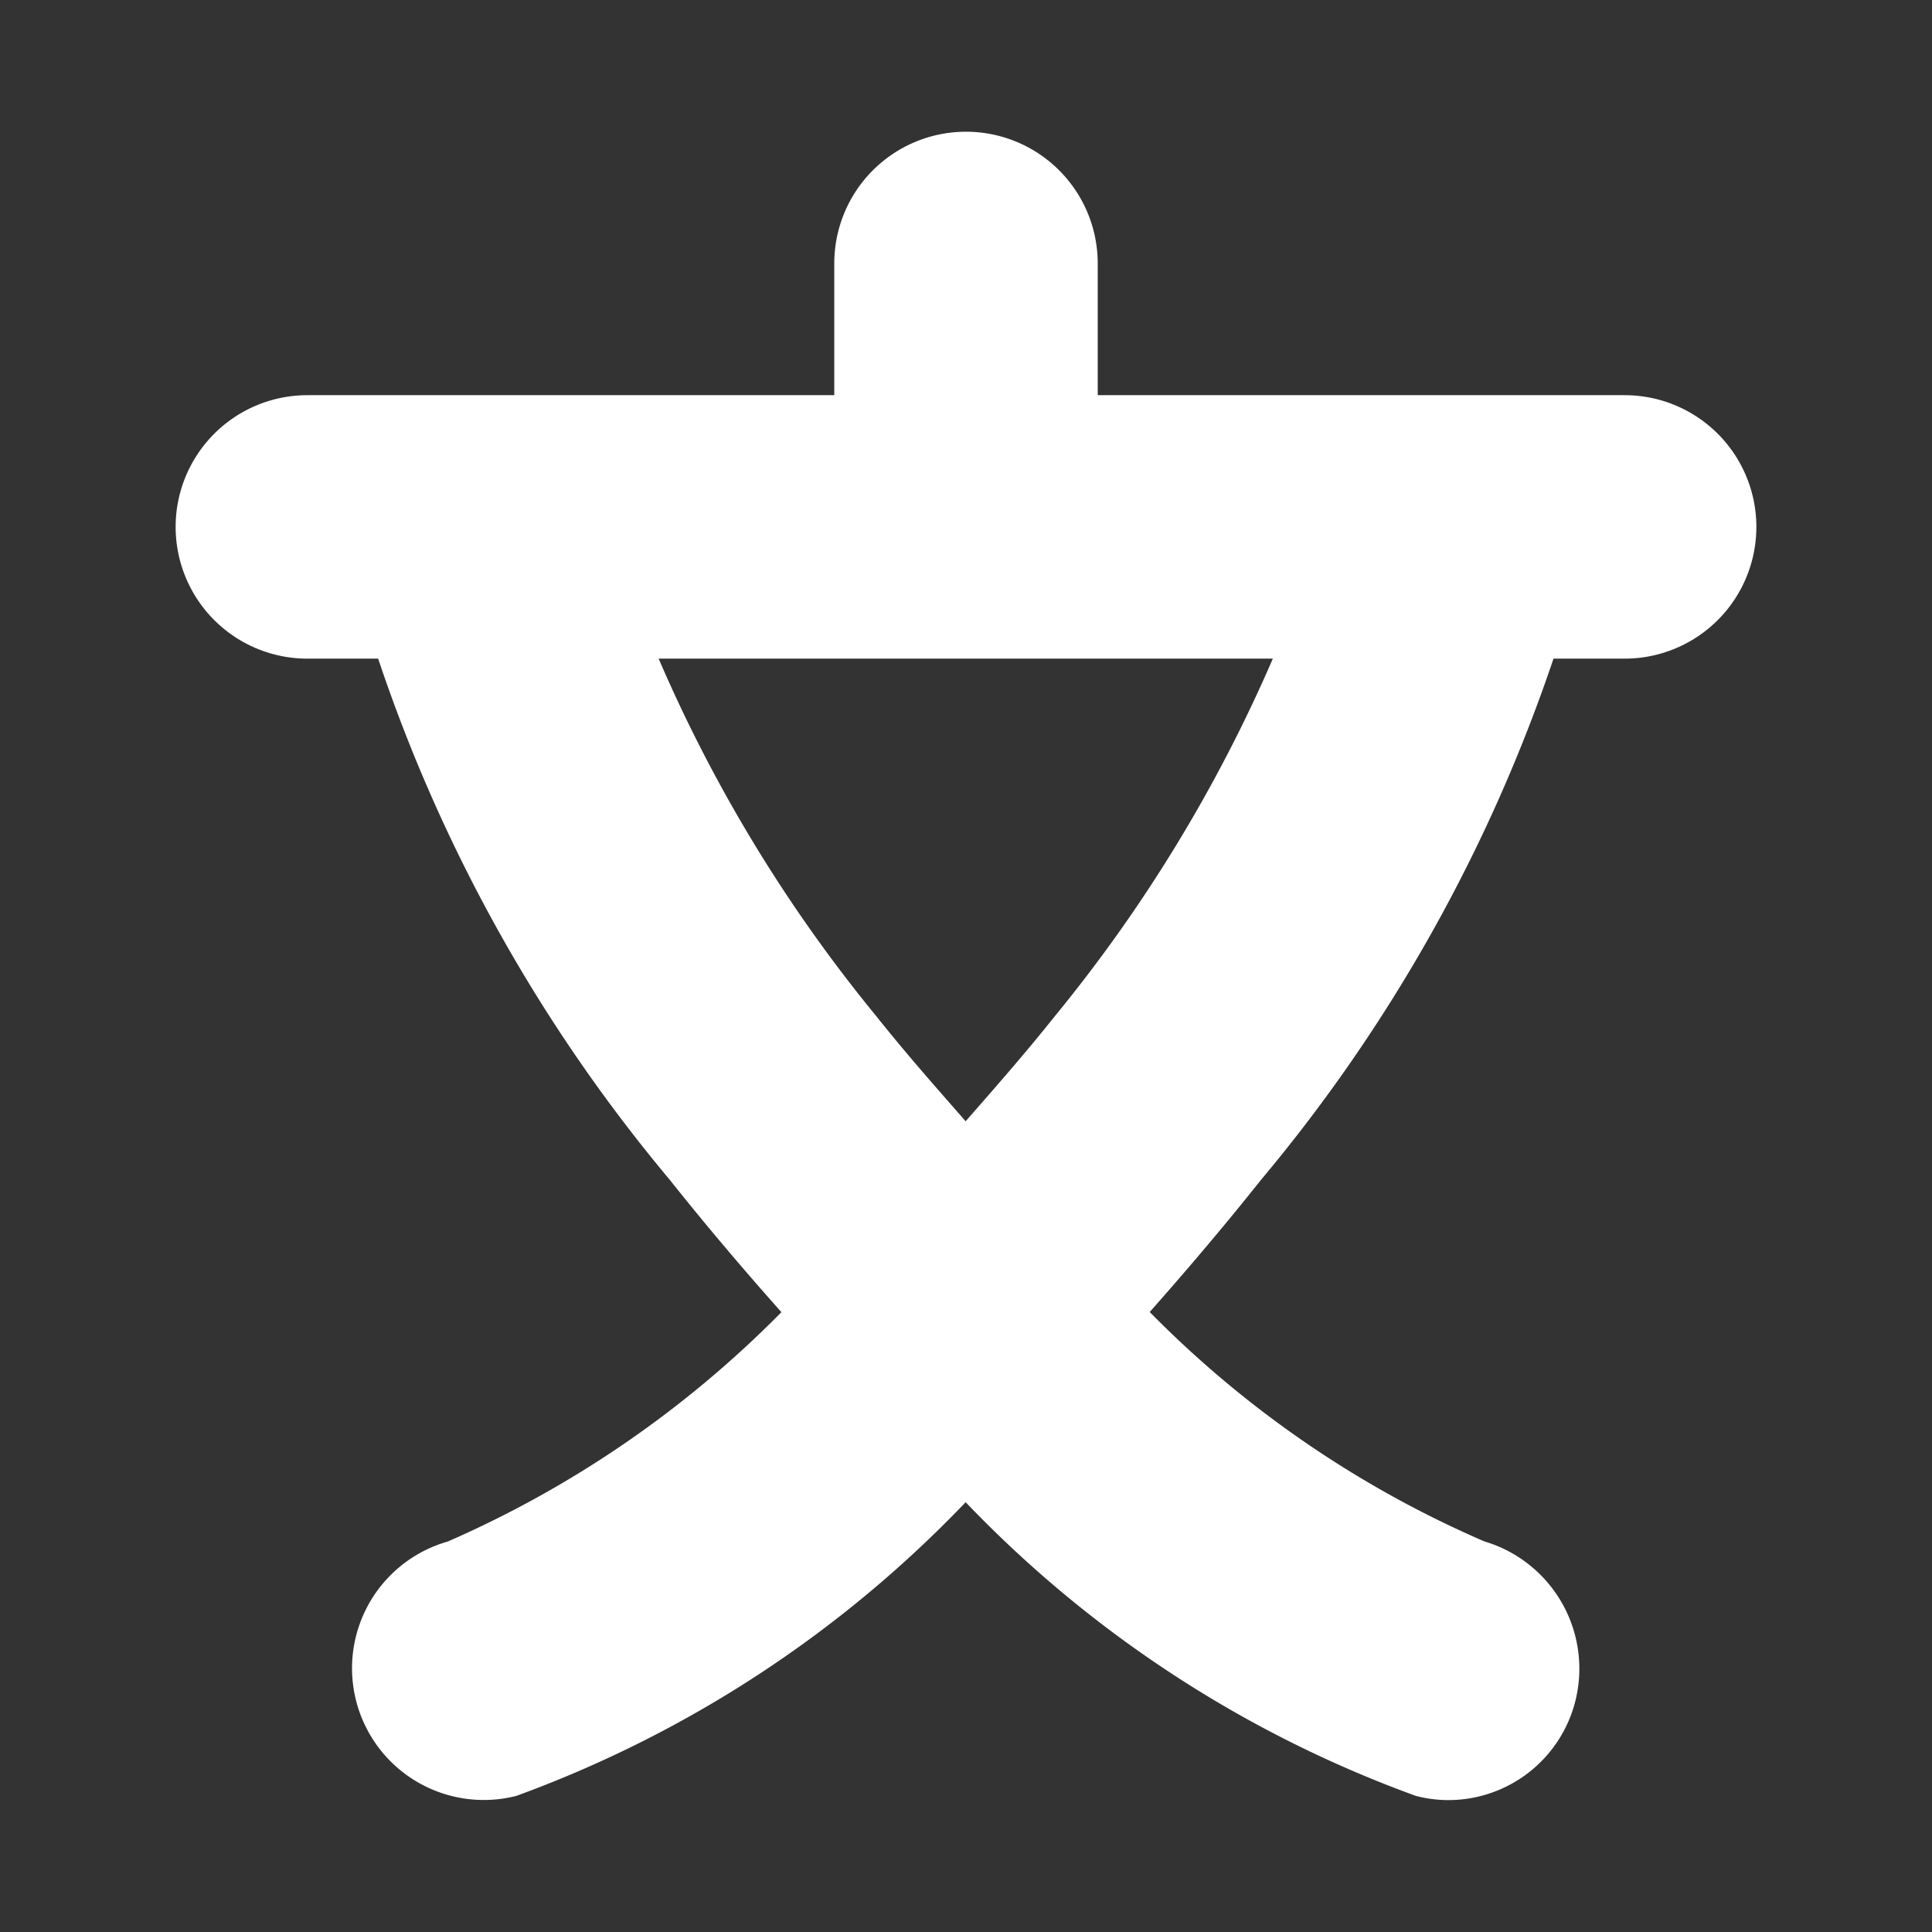 <svg id="school-JP-11" xmlns="http://www.w3.org/2000/svg" width="11" height="11" viewBox="0 0 11 11">
  <rect x="0" y="0" width="11" height="11" fill="#333333" stroke="none"/>
  <path d="M9.25,2.25h-3V1.5a.75.75,0,1,0-1.5,0v.75h-3a.75.75,0,0,0,0,1.5h.403a9.139,9.139,0,0,0,1.66,2.967c.218.274.429.521.636.754a6.09,6.09,0,0,1-1.9,1.306A.75.75,0,0,0,2.94,10.225,6.727,6.727,0,0,0,5.498,8.553,6.722,6.722,0,0,0,8.061,10.225a.736.736,0,0,0,.188.024.746.746,0,0,0,.717-.551.756.756,0,0,0-.515-.922,6.024,6.024,0,0,1-1.905-1.306c.207-.234.417-.48.635-.754A9.193,9.193,0,0,0,8.845,3.75H9.25a.75.75,0,0,0,0-1.5ZM6.008,5.783c-.177.222-.343.41-.51.601-.168-.192-.334-.379-.511-.601A8.514,8.514,0,0,1,3.75,3.75H7.247A8.574,8.574,0,0,1,6.008,5.783Z" fill="#ffffff"></path>
</svg>
